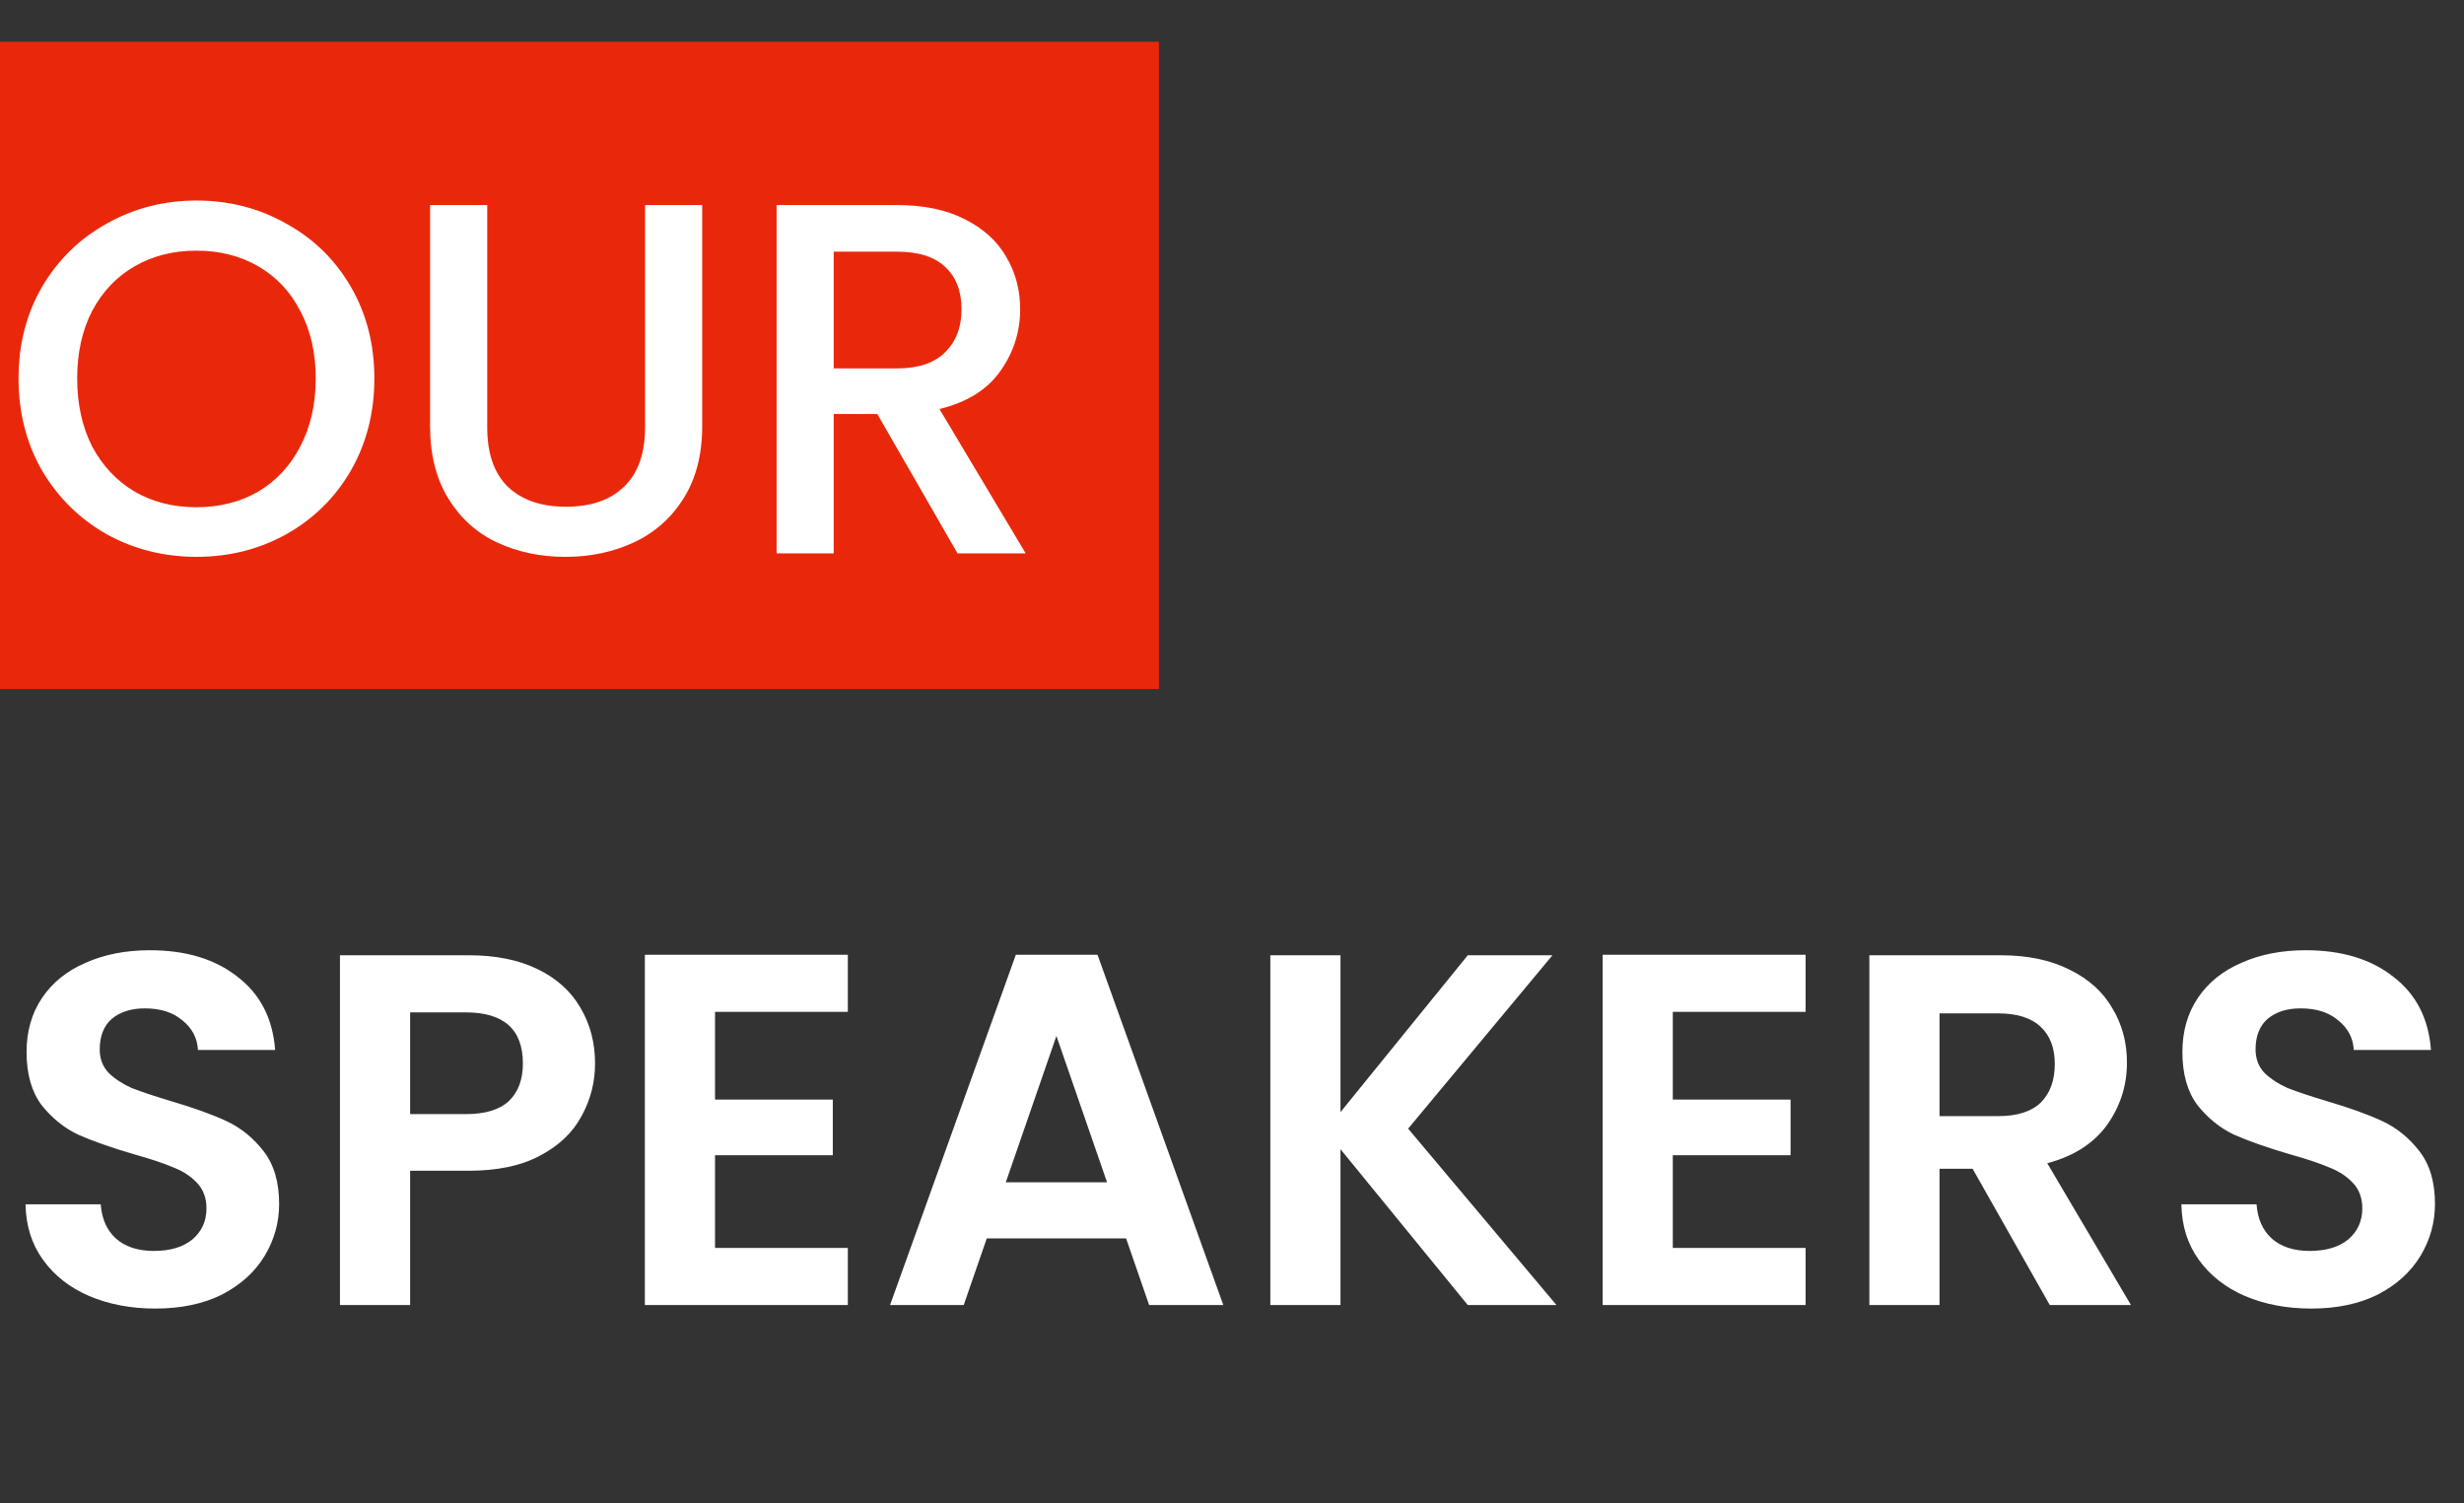 <svg width="236" height="144" viewBox="0 0 236 144" fill="none" xmlns="http://www.w3.org/2000/svg">
<rect x="0" y="0" width="236" height="144" fill="#333333" stroke="none"/>
<rect y="4" width="111" height="62" fill="#E9280B"/>
<path d="M18.816 53.336C15.712 53.336 12.848 52.616 10.224 51.176C7.632 49.704 5.568 47.672 4.032 45.08C2.528 42.456 1.776 39.512 1.776 36.248C1.776 32.984 2.528 30.056 4.032 27.464C5.568 24.872 7.632 22.856 10.224 21.416C12.848 19.944 15.712 19.208 18.816 19.208C21.952 19.208 24.816 19.944 27.408 21.416C30.032 22.856 32.096 24.872 33.6 27.464C35.104 30.056 35.856 32.984 35.856 36.248C35.856 39.512 35.104 42.456 33.6 45.08C32.096 47.672 30.032 49.704 27.408 51.176C24.816 52.616 21.952 53.336 18.816 53.336ZM18.816 48.584C21.024 48.584 22.992 48.088 24.72 47.096C26.448 46.072 27.792 44.632 28.752 42.776C29.744 40.888 30.24 38.712 30.24 36.248C30.24 33.784 29.744 31.624 28.752 29.768C27.792 27.912 26.448 26.488 24.72 25.496C22.992 24.504 21.024 24.008 18.816 24.008C16.608 24.008 14.64 24.504 12.912 25.496C11.184 26.488 9.824 27.912 8.832 29.768C7.872 31.624 7.392 33.784 7.392 36.248C7.392 38.712 7.872 40.888 8.832 42.776C9.824 44.632 11.184 46.072 12.912 47.096C14.64 48.088 16.608 48.584 18.816 48.584ZM46.665 19.64V40.904C46.665 43.432 47.321 45.336 48.633 46.616C49.977 47.896 51.833 48.536 54.201 48.536C56.601 48.536 58.457 47.896 59.769 46.616C61.113 45.336 61.785 43.432 61.785 40.904V19.64H67.257V40.808C67.257 43.528 66.665 45.832 65.481 47.72C64.297 49.608 62.713 51.016 60.729 51.944C58.745 52.872 56.553 53.336 54.153 53.336C51.753 53.336 49.561 52.872 47.577 51.944C45.625 51.016 44.073 49.608 42.921 47.72C41.769 45.832 41.193 43.528 41.193 40.808V19.64H46.665ZM91.709 53L84.029 39.656H79.853V53H74.381V19.64H85.901C88.461 19.64 90.621 20.088 92.381 20.984C94.173 21.88 95.501 23.08 96.365 24.584C97.261 26.088 97.709 27.768 97.709 29.624C97.709 31.8 97.069 33.784 95.789 35.576C94.541 37.336 92.605 38.536 89.981 39.176L98.237 53H91.709ZM79.853 35.288H85.901C87.949 35.288 89.485 34.776 90.509 33.752C91.565 32.728 92.093 31.352 92.093 29.624C92.093 27.896 91.581 26.552 90.557 25.592C89.533 24.6 87.981 24.104 85.901 24.104H79.853V35.288ZM14.88 125.336C12.544 125.336 10.432 124.936 8.544 124.136C6.688 123.336 5.216 122.184 4.128 120.68C3.04 119.176 2.48 117.4 2.448 115.352H9.648C9.744 116.728 10.224 117.816 11.088 118.616C11.984 119.416 13.2 119.816 14.736 119.816C16.304 119.816 17.536 119.448 18.432 118.712C19.328 117.944 19.776 116.952 19.776 115.736C19.776 114.744 19.472 113.928 18.864 113.288C18.256 112.648 17.488 112.152 16.56 111.8C15.664 111.416 14.416 111 12.816 110.552C10.64 109.912 8.864 109.288 7.488 108.68C6.144 108.04 4.976 107.096 3.984 105.848C3.024 104.568 2.544 102.872 2.544 100.76C2.544 98.776 3.04 97.048 4.032 95.576C5.024 94.104 6.416 92.984 8.208 92.216C10 91.416 12.048 91.016 14.352 91.016C17.808 91.016 20.608 91.864 22.752 93.56C24.928 95.224 26.128 97.56 26.352 100.568H18.96C18.896 99.416 18.4 98.472 17.472 97.736C16.576 96.968 15.376 96.584 13.872 96.584C12.56 96.584 11.504 96.92 10.704 97.592C9.936 98.264 9.552 99.24 9.552 100.52C9.552 101.416 9.84 102.168 10.416 102.776C11.024 103.352 11.76 103.832 12.624 104.216C13.52 104.568 14.768 104.984 16.368 105.464C18.544 106.104 20.32 106.744 21.696 107.384C23.072 108.024 24.256 108.984 25.248 110.264C26.24 111.544 26.736 113.224 26.736 115.304C26.736 117.096 26.272 118.76 25.344 120.296C24.416 121.832 23.056 123.064 21.264 123.992C19.472 124.888 17.344 125.336 14.88 125.336ZM56.994 101.864C56.994 103.656 56.562 105.336 55.698 106.904C54.866 108.472 53.538 109.736 51.714 110.696C49.922 111.656 47.65 112.136 44.898 112.136H39.282V125H32.562V91.496H44.898C47.49 91.496 49.698 91.944 51.522 92.84C53.346 93.736 54.706 94.968 55.602 96.536C56.53 98.104 56.994 99.88 56.994 101.864ZM44.61 106.712C46.466 106.712 47.842 106.296 48.738 105.464C49.634 104.6 50.082 103.4 50.082 101.864C50.082 98.6 48.258 96.968 44.61 96.968H39.282V106.712H44.61ZM68.485 96.92V105.32H79.765V110.648H68.485V119.528H81.205V125H61.765V91.448H81.205V96.92H68.485ZM107.856 118.616H94.512L92.304 125H85.248L97.296 91.448H105.12L117.168 125H110.064L107.856 118.616ZM106.032 113.24L101.184 99.224L96.336 113.24H106.032ZM140.583 125L128.391 110.072V125H121.671V91.496H128.391V106.52L140.583 91.496H148.695L134.871 108.104L149.079 125H140.583ZM160.22 96.92V105.32H171.5V110.648H160.22V119.528H172.94V125H153.5V91.448H172.94V96.92H160.22ZM196.326 125L188.934 111.944H185.766V125H179.046V91.496H191.622C194.214 91.496 196.422 91.96 198.246 92.888C200.07 93.784 201.43 95.016 202.326 96.584C203.254 98.12 203.718 99.848 203.718 101.768C203.718 103.976 203.078 105.976 201.798 107.768C200.518 109.528 198.614 110.744 196.086 111.416L204.102 125H196.326ZM185.766 106.904H191.382C193.206 106.904 194.566 106.472 195.462 105.608C196.358 104.712 196.806 103.48 196.806 101.912C196.806 100.376 196.358 99.192 195.462 98.36C194.566 97.496 193.206 97.064 191.382 97.064H185.766V106.904ZM221.364 125.336C219.028 125.336 216.916 124.936 215.028 124.136C213.172 123.336 211.7 122.184 210.612 120.68C209.524 119.176 208.964 117.4 208.932 115.352H216.132C216.228 116.728 216.708 117.816 217.572 118.616C218.468 119.416 219.684 119.816 221.22 119.816C222.788 119.816 224.02 119.448 224.916 118.712C225.812 117.944 226.26 116.952 226.26 115.736C226.26 114.744 225.956 113.928 225.348 113.288C224.74 112.648 223.972 112.152 223.044 111.8C222.148 111.416 220.9 111 219.3 110.552C217.124 109.912 215.348 109.288 213.972 108.68C212.628 108.04 211.46 107.096 210.468 105.848C209.508 104.568 209.028 102.872 209.028 100.76C209.028 98.776 209.524 97.048 210.516 95.576C211.508 94.104 212.9 92.984 214.692 92.216C216.484 91.416 218.532 91.016 220.836 91.016C224.292 91.016 227.092 91.864 229.236 93.56C231.412 95.224 232.612 97.56 232.836 100.568H225.444C225.38 99.416 224.884 98.472 223.956 97.736C223.06 96.968 221.86 96.584 220.356 96.584C219.044 96.584 217.988 96.92 217.188 97.592C216.42 98.264 216.036 99.24 216.036 100.52C216.036 101.416 216.324 102.168 216.9 102.776C217.508 103.352 218.244 103.832 219.108 104.216C220.004 104.568 221.252 104.984 222.852 105.464C225.028 106.104 226.804 106.744 228.18 107.384C229.556 108.024 230.74 108.984 231.732 110.264C232.724 111.544 233.22 113.224 233.22 115.304C233.22 117.096 232.756 118.76 231.828 120.296C230.9 121.832 229.54 123.064 227.748 123.992C225.956 124.888 223.828 125.336 221.364 125.336Z" fill="white"/>
</svg>
